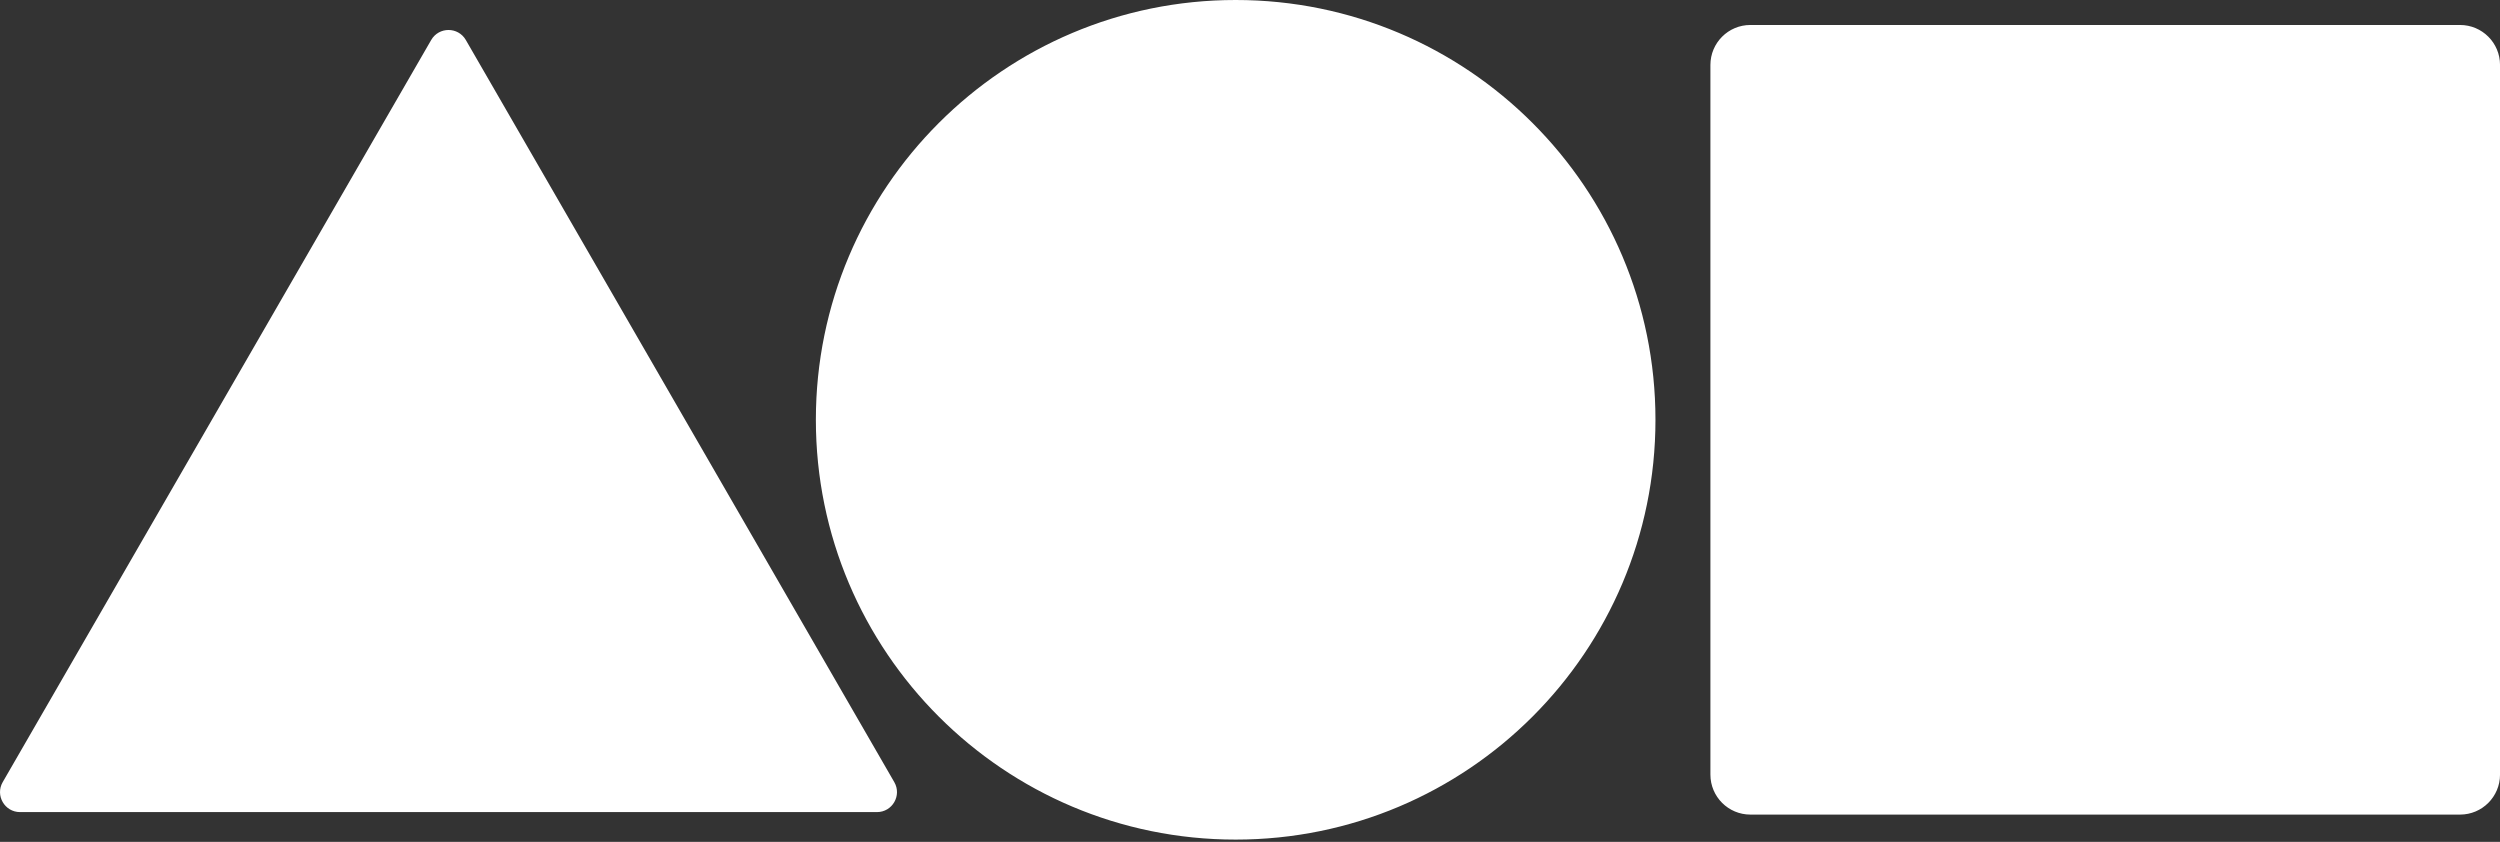 
<svg fill="none" viewBox="0 0 98 33" xmlns="http://www.w3.org/2000/svg" style="display: block; color: white"><rect x="0" y="0" width="98" height="33" fill="#333333" stroke="none"/><path clip-rule="evenodd" d="m64.894 16.456c0 9.088-7.368 16.456-16.456 16.456s-16.456-7.368-16.456-16.456c0-9.088 7.368-16.456 16.456-16.456s16.456 7.368 16.456 16.456zm-47.991-14.889c.302-.522 1.056-.522 1.357 0l16.796 29.092c.302.522-.075 1.175-.679 1.175h-33.592c-.603 0-.98-.653-.679-1.175zm51.712-.588c-.866 0-1.567.702-1.567 1.567v27.819c0 .866.702 1.567 1.567 1.567h27.819c.866 0 1.567-.702 1.567-1.567v-27.819c0-.866-.702-1.567-1.567-1.567z" fill="currentColor" fill-rule="evenodd"></path></svg>
